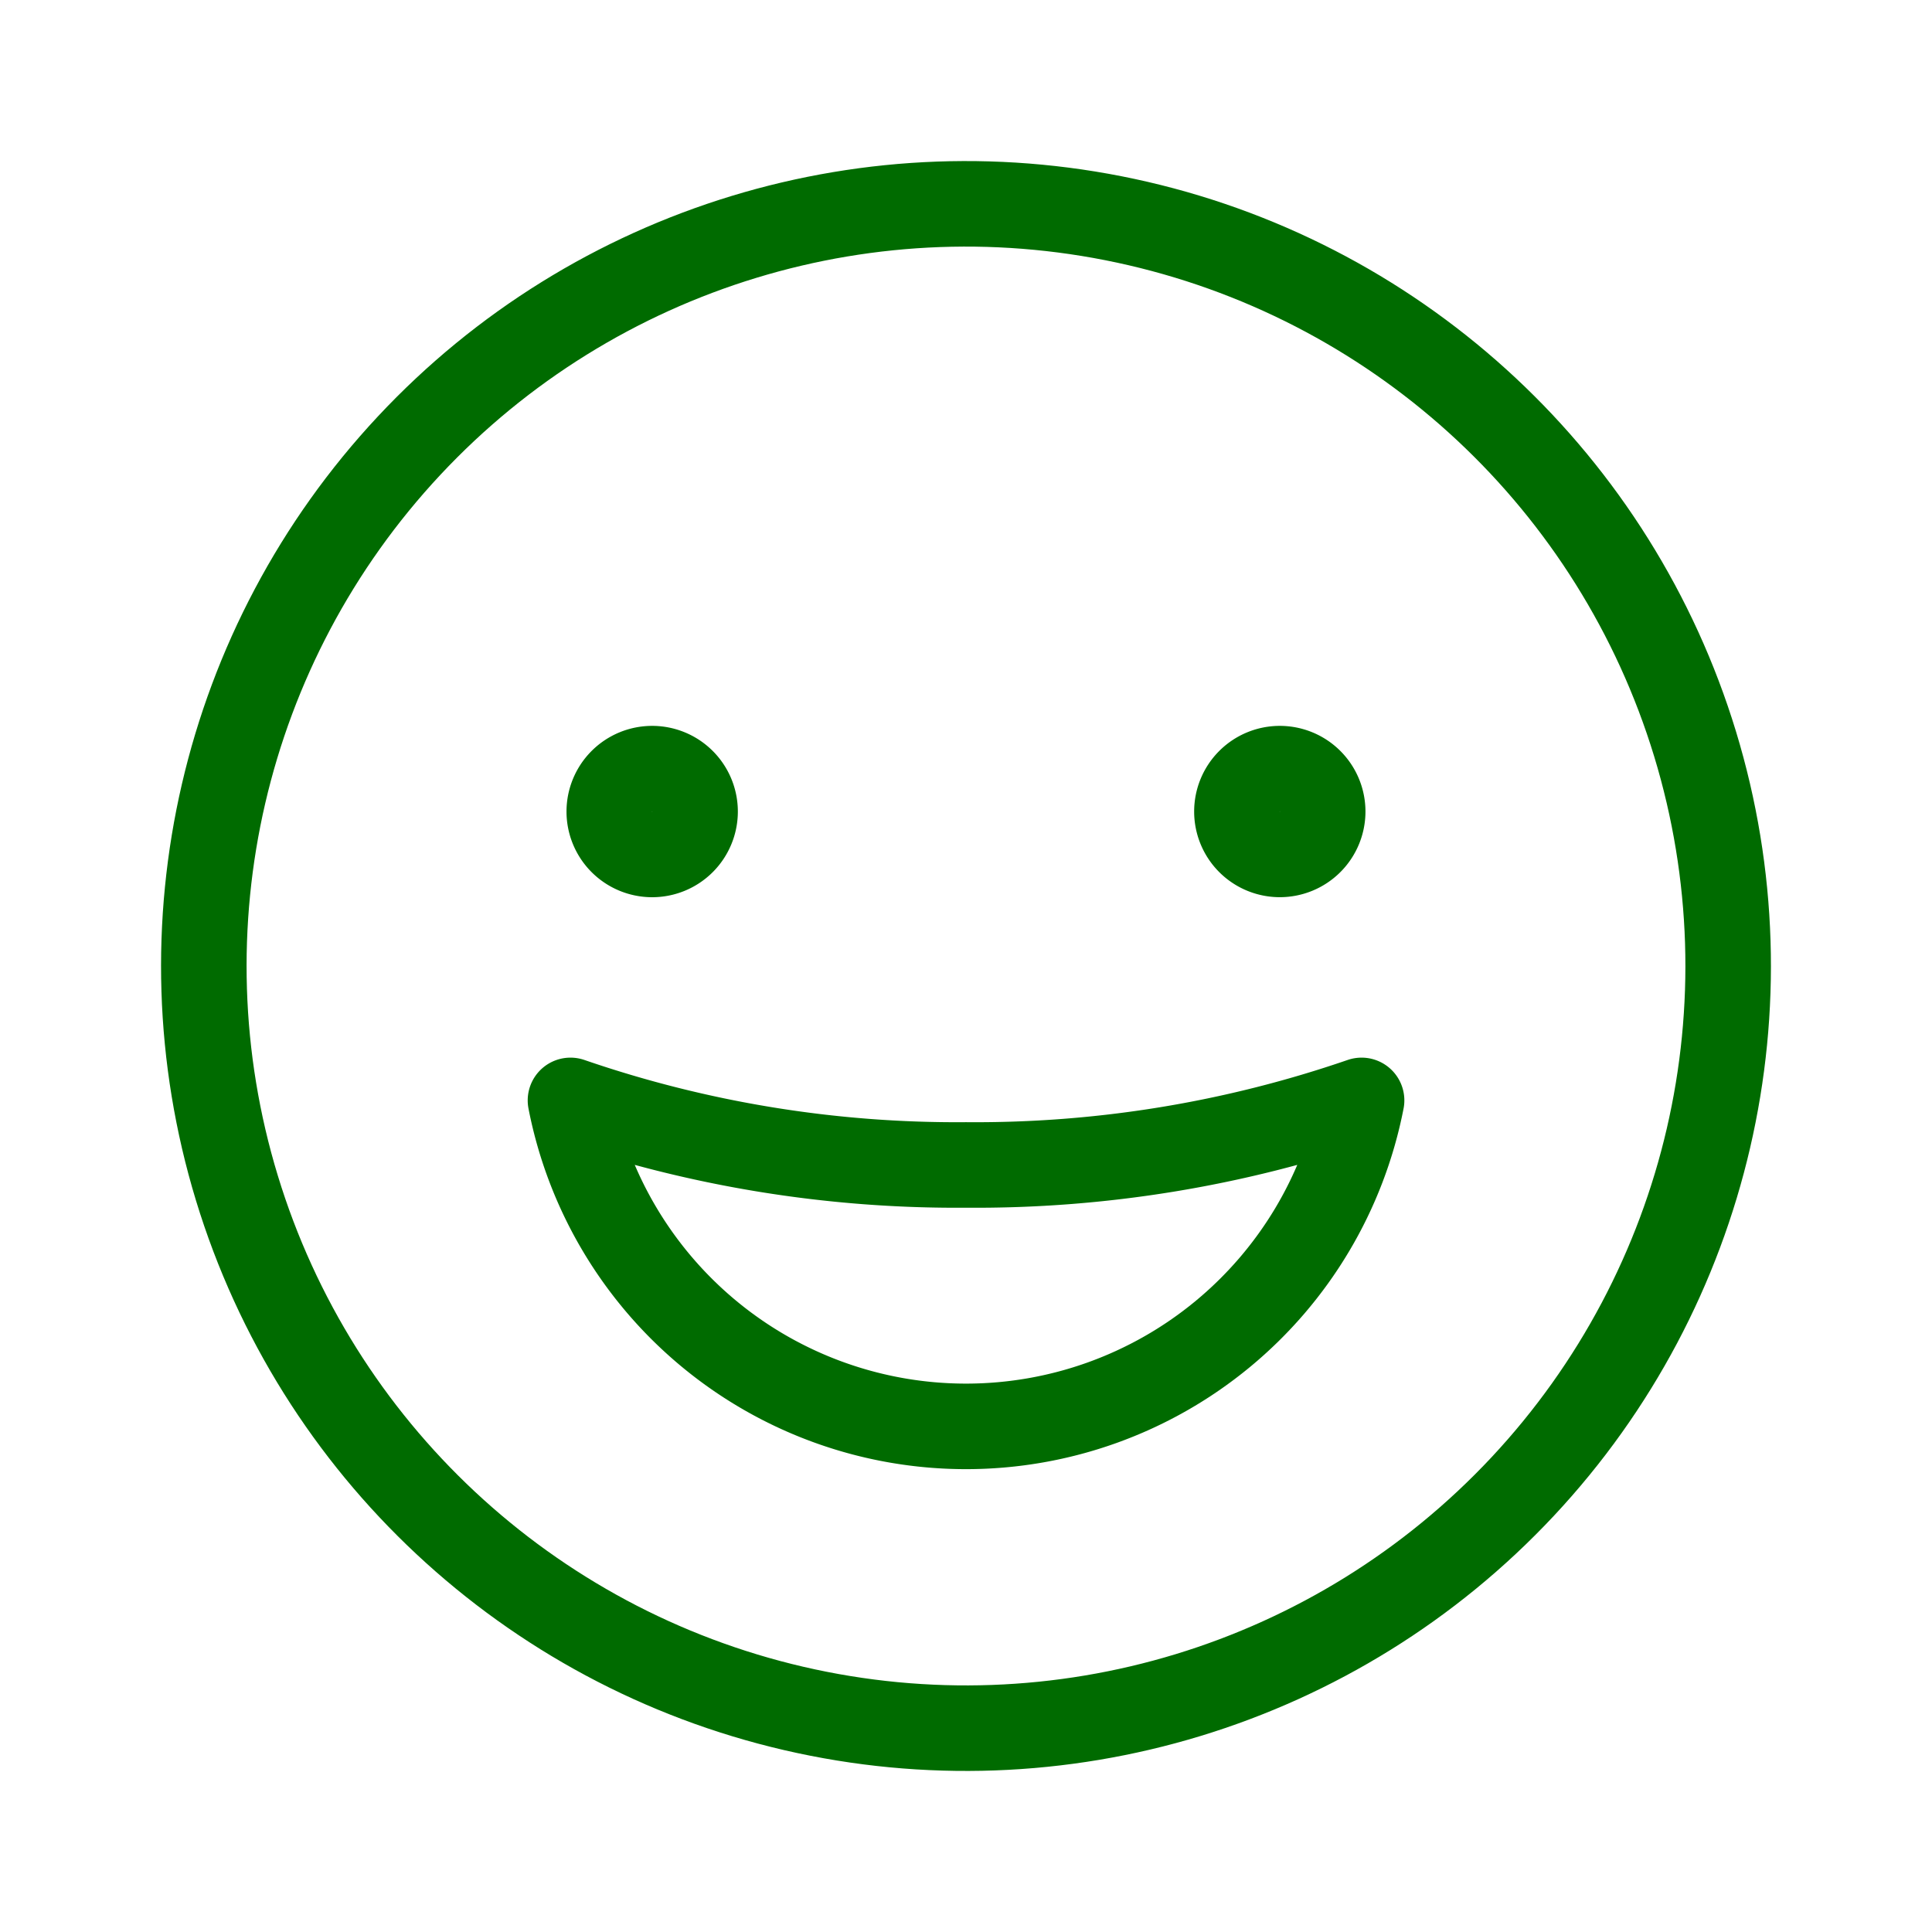 <svg xmlns="http://www.w3.org/2000/svg" width="112.935" height="112.935" viewBox="0 0 112.935 112.935">
  <g id="Group_1598" data-name="Group 1598" transform="translate(-603.729 -87.891)">
    <circle id="Ellipse_245" data-name="Ellipse 245" cx="44.552" cy="44.552" r="44.552" transform="translate(606.729 177.691) rotate(-76.94)" fill="none" stroke="#006b00" stroke-linecap="round" stroke-linejoin="round" stroke-width="5"/>
    <path id="Path_2075" data-name="Path 2075" d="M656.471,148.457a69.319,69.319,0,0,1-23.122-3.773,23.556,23.556,0,0,0,46.244,0A69.313,69.313,0,0,1,656.471,148.457Z" transform="translate(3.727 7.531)" fill="none" stroke="#006b00" stroke-linecap="round" stroke-linejoin="round" stroke-width="5"/>
    <g id="Group_1597" data-name="Group 1597" transform="translate(639.345 132.825)">
      <path id="Path_2076" data-name="Path 2076" d="M669.877,130.6a2.507,2.507,0,1,1-2.507-2.507A2.507,2.507,0,0,1,669.877,130.6Z" transform="translate(-628.175 -128.096)" fill="none" stroke="#006b00" stroke-linecap="round" stroke-linejoin="round" stroke-width="5"/>
      <path id="Path_2077" data-name="Path 2077" d="M643.857,130.6a2.508,2.508,0,1,1-2.508-2.507A2.508,2.508,0,0,1,643.857,130.6Z" transform="translate(-638.842 -128.096)" fill="none" stroke="#006b00" stroke-linecap="round" stroke-linejoin="round" stroke-width="5"/>
    </g>
  </g>
</svg>
